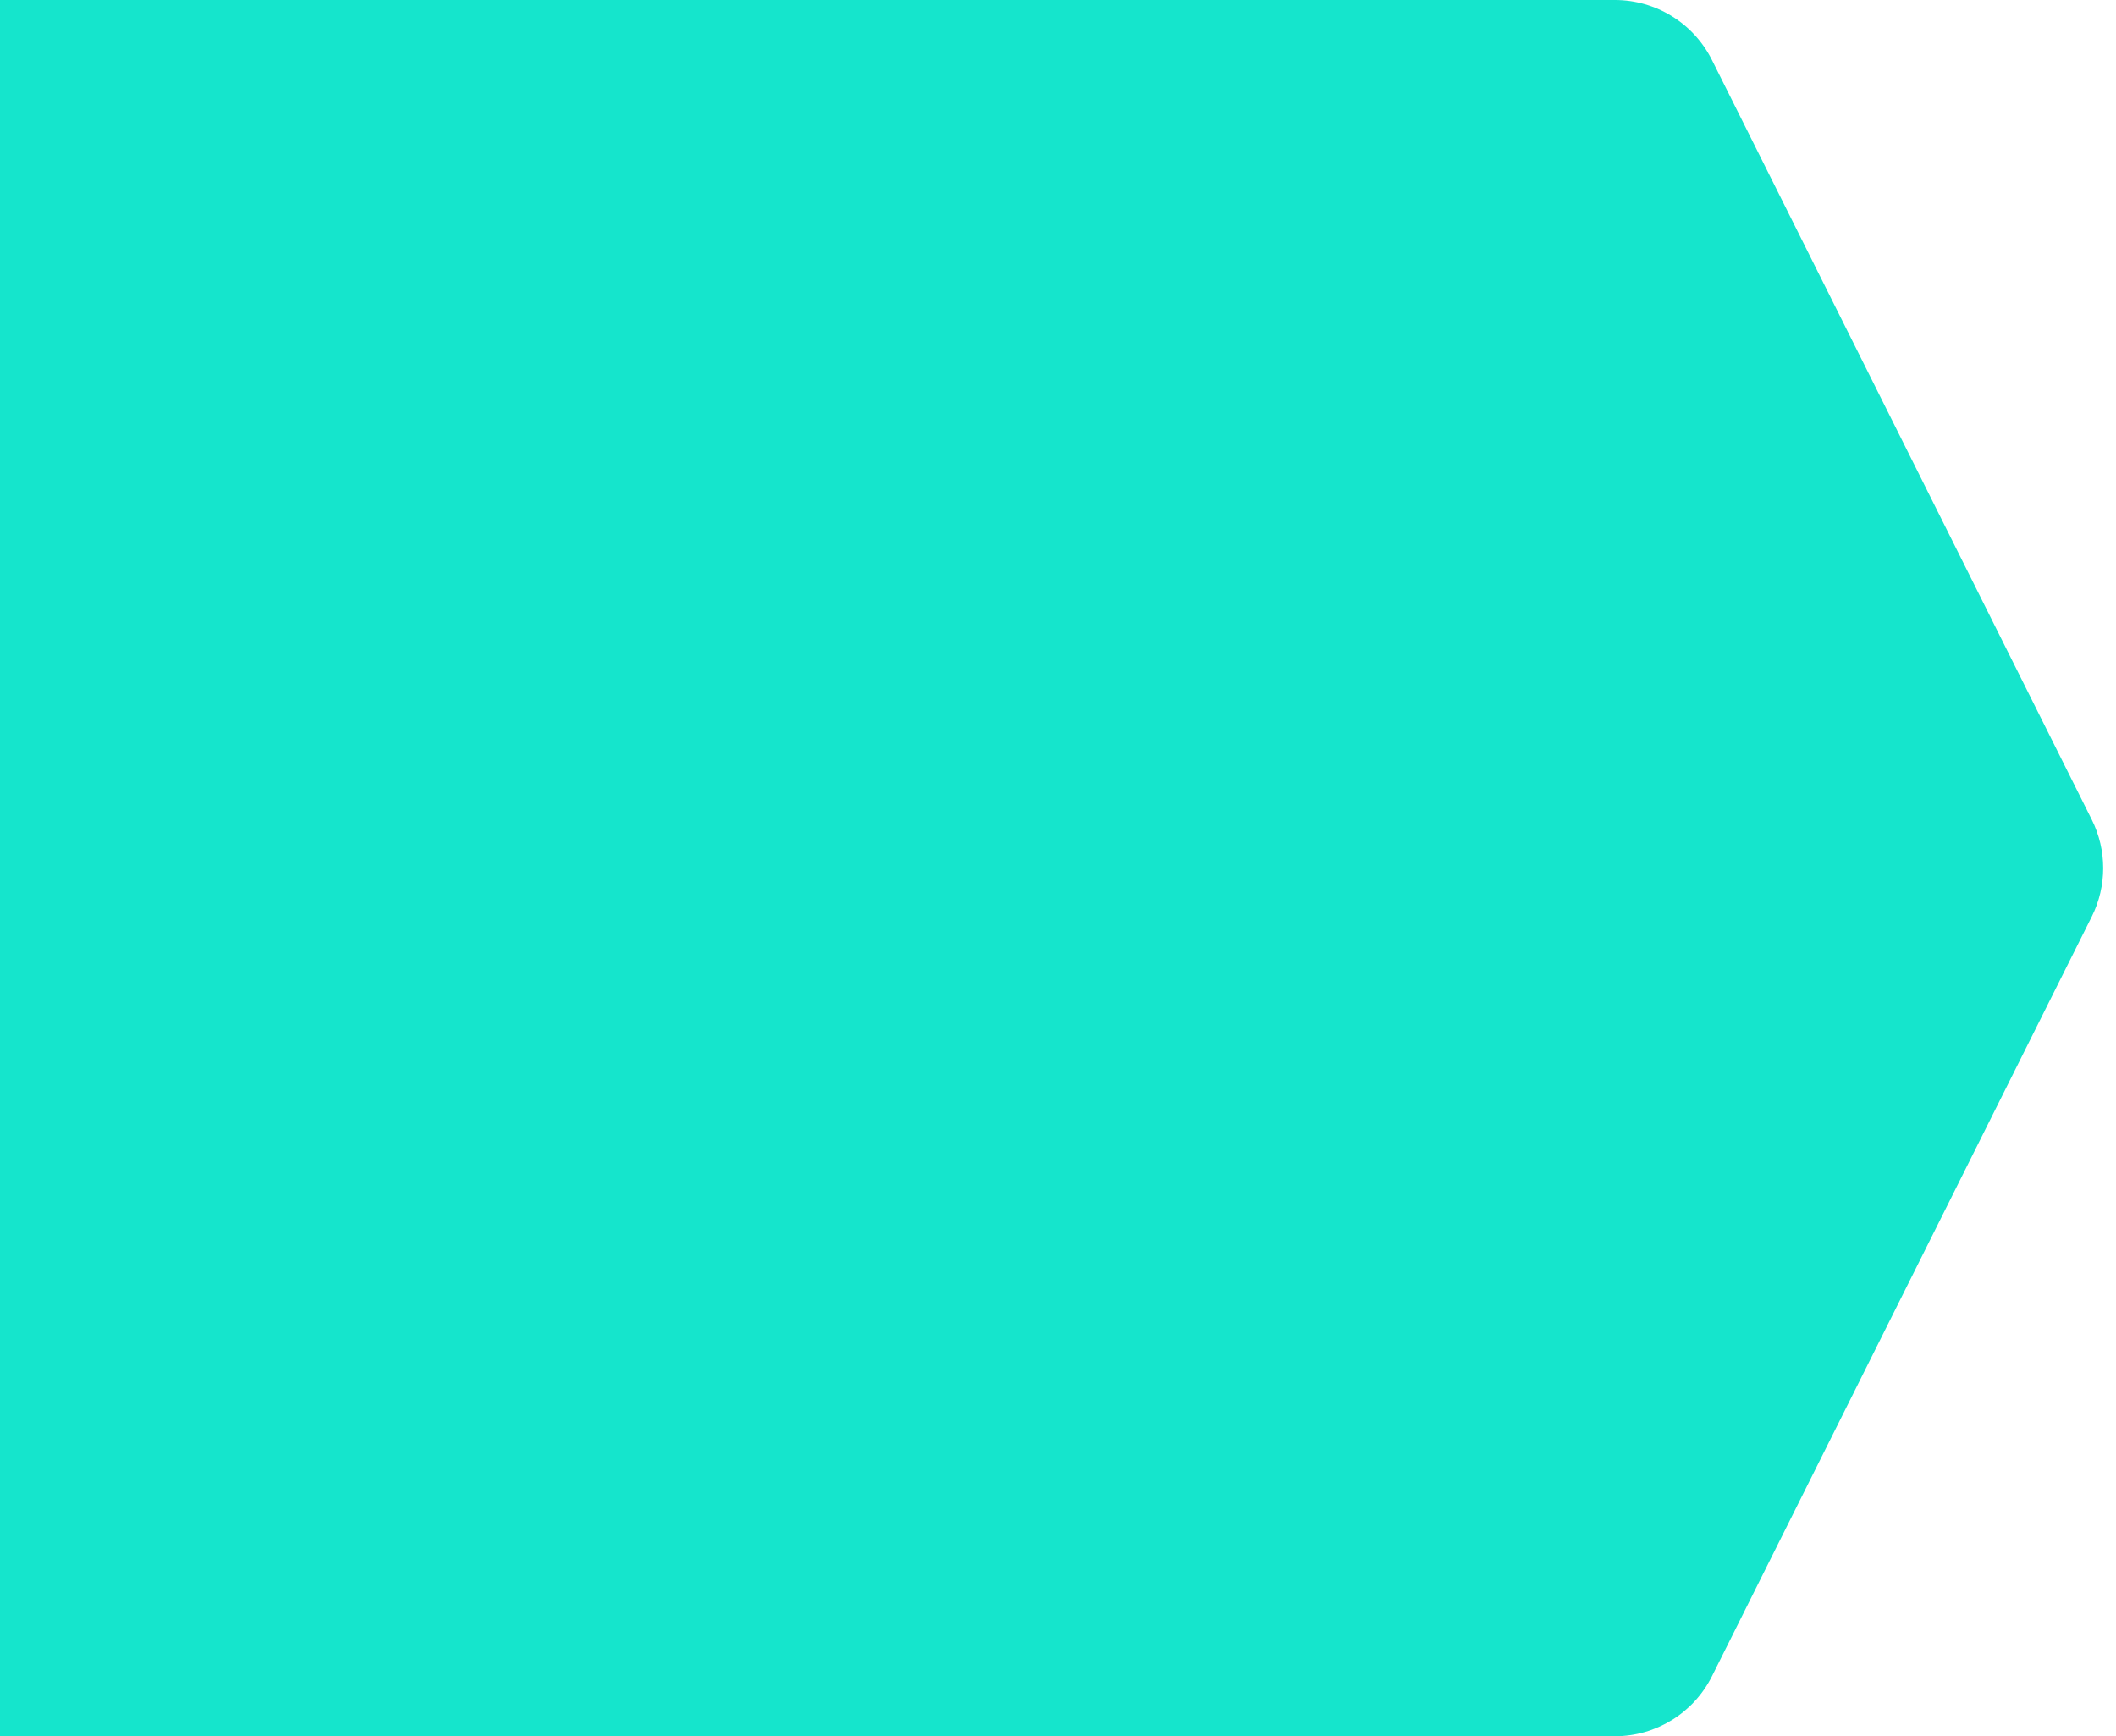 <svg width="39" height="32" viewBox="0 0 39 32" fill="none" xmlns="http://www.w3.org/2000/svg">
<path d="M0 0H29.764C30.521 0 31.214 0.428 31.553 1.106L38.553 15.106C38.834 15.669 38.834 16.331 38.553 16.894L31.553 30.894C31.214 31.572 30.521 32 29.764 32H0V0Z" fill="#15E5CC"/>
</svg>

